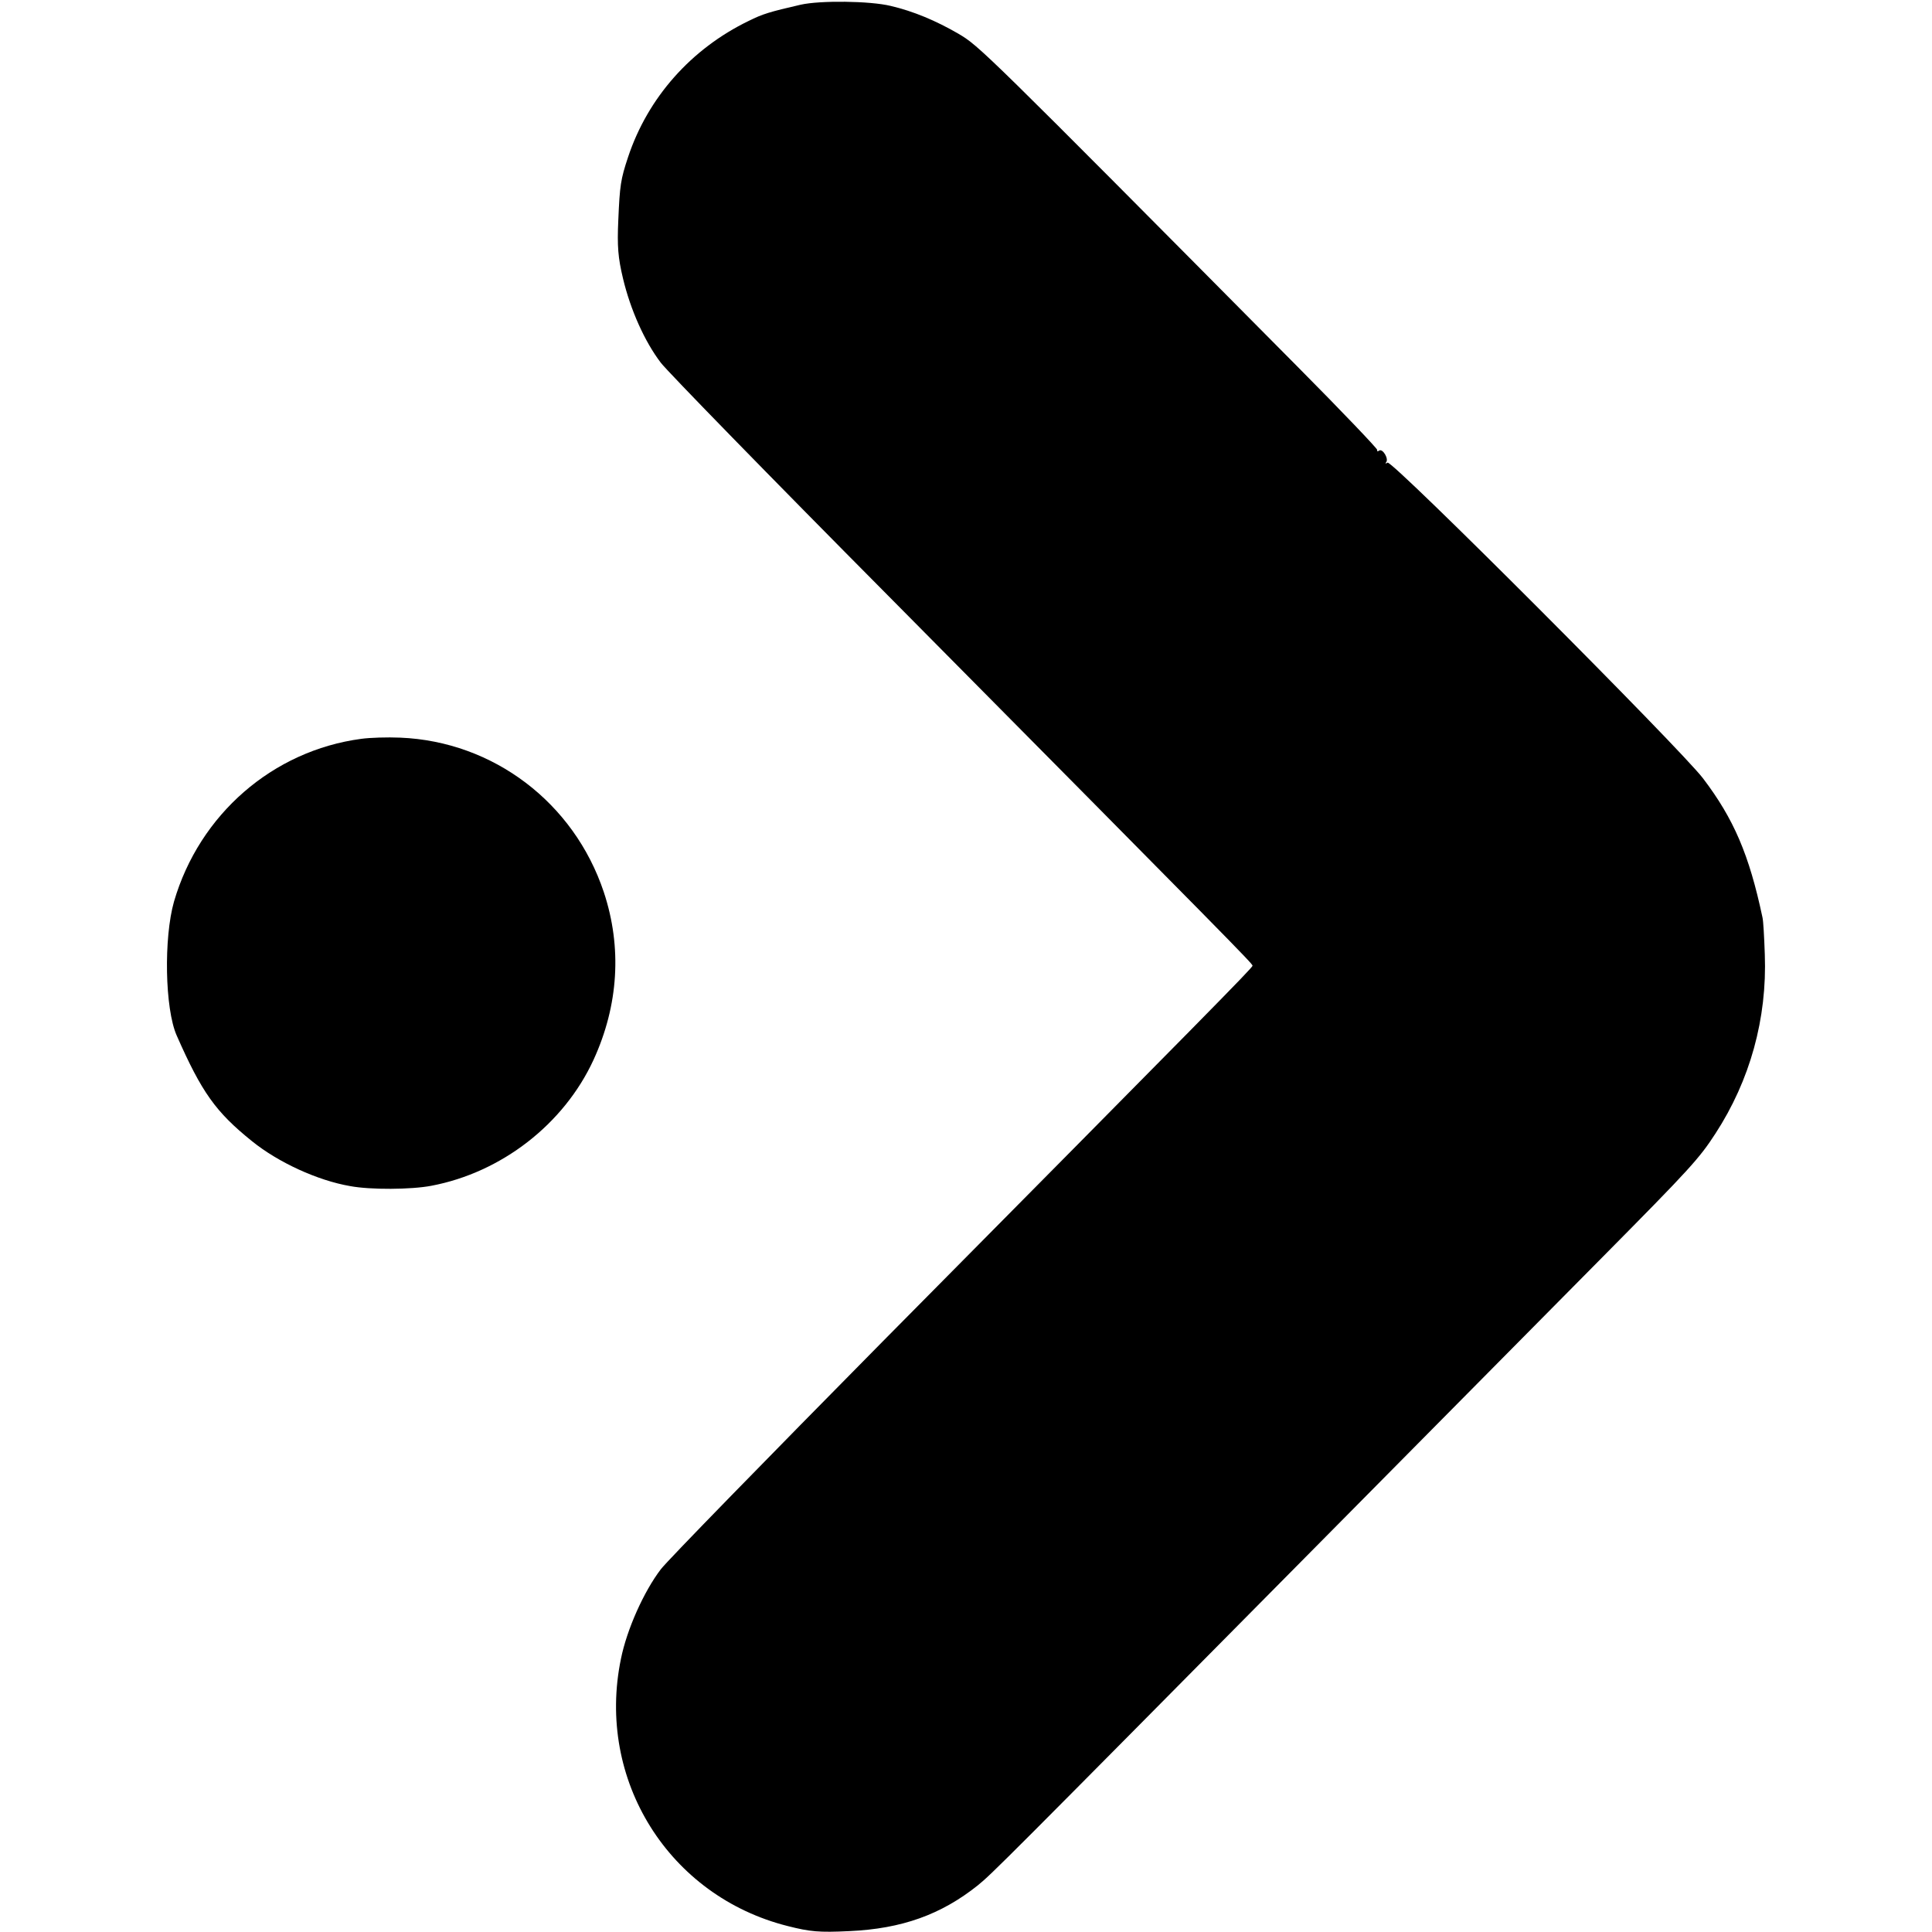 <?xml version="1.0" standalone="no"?>
<!DOCTYPE svg PUBLIC "-//W3C//DTD SVG 20010904//EN"
 "http://www.w3.org/TR/2001/REC-SVG-20010904/DTD/svg10.dtd">
<svg version="1.0" xmlns="http://www.w3.org/2000/svg"
 width="654pt" height="654pt" viewBox="0 0 654 654"
 preserveAspectRatio="xMidYMid meet">
<g transform="translate(0,654) scale(0.1,-0.1)"
fill="#000000" stroke="none">
<path d="M2710 6524 c-104 -24 -128 -31 -176 -55 -194 -94 -341 -259 -408
-461 -25 -75 -28 -96 -33 -213 -4 -89 -1 -127 16 -198 25 -105 73 -213 128
-285 22 -29 369 -385 771 -790 1169 -1180 1232 -1244 1232 -1251 0 -7 -155
-164 -1253 -1273 -390 -395 -728 -741 -750 -770 -58 -76 -115 -204 -135 -303
-85 -410 162 -804 565 -905 75 -19 105 -22 208 -17 178 8 311 56 435 155 49
40 75 66 1140 1142 404 408 843 852 975 985 295 298 327 333 382 418 117 180
175 389 167 606 -2 58 -5 115 -8 126 -45 212 -97 333 -201 470 -76 100 -1052
1078 -1068 1069 -6 -4 -9 -4 -5 1 10 11 -11 47 -23 40 -5 -4 -9 -3 -7 2 1 4
-121 132 -271 283 -1068 1077 -1076 1084 -1147 1126 -76 44 -152 76 -229 94
-70 17 -239 19 -305 4z"/>
<path d="M1223 4039 c-300 -40 -548 -256 -634 -551 -35 -123 -31 -362 9 -453
85 -193 132 -259 255 -358 89 -72 222 -133 332 -152 69 -13 207 -12 275 1 238
45 449 209 549 426 85 185 97 381 35 568 -101 303 -374 510 -689 523 -44 2
-103 0 -132 -4z"/>
</g>
</svg>
